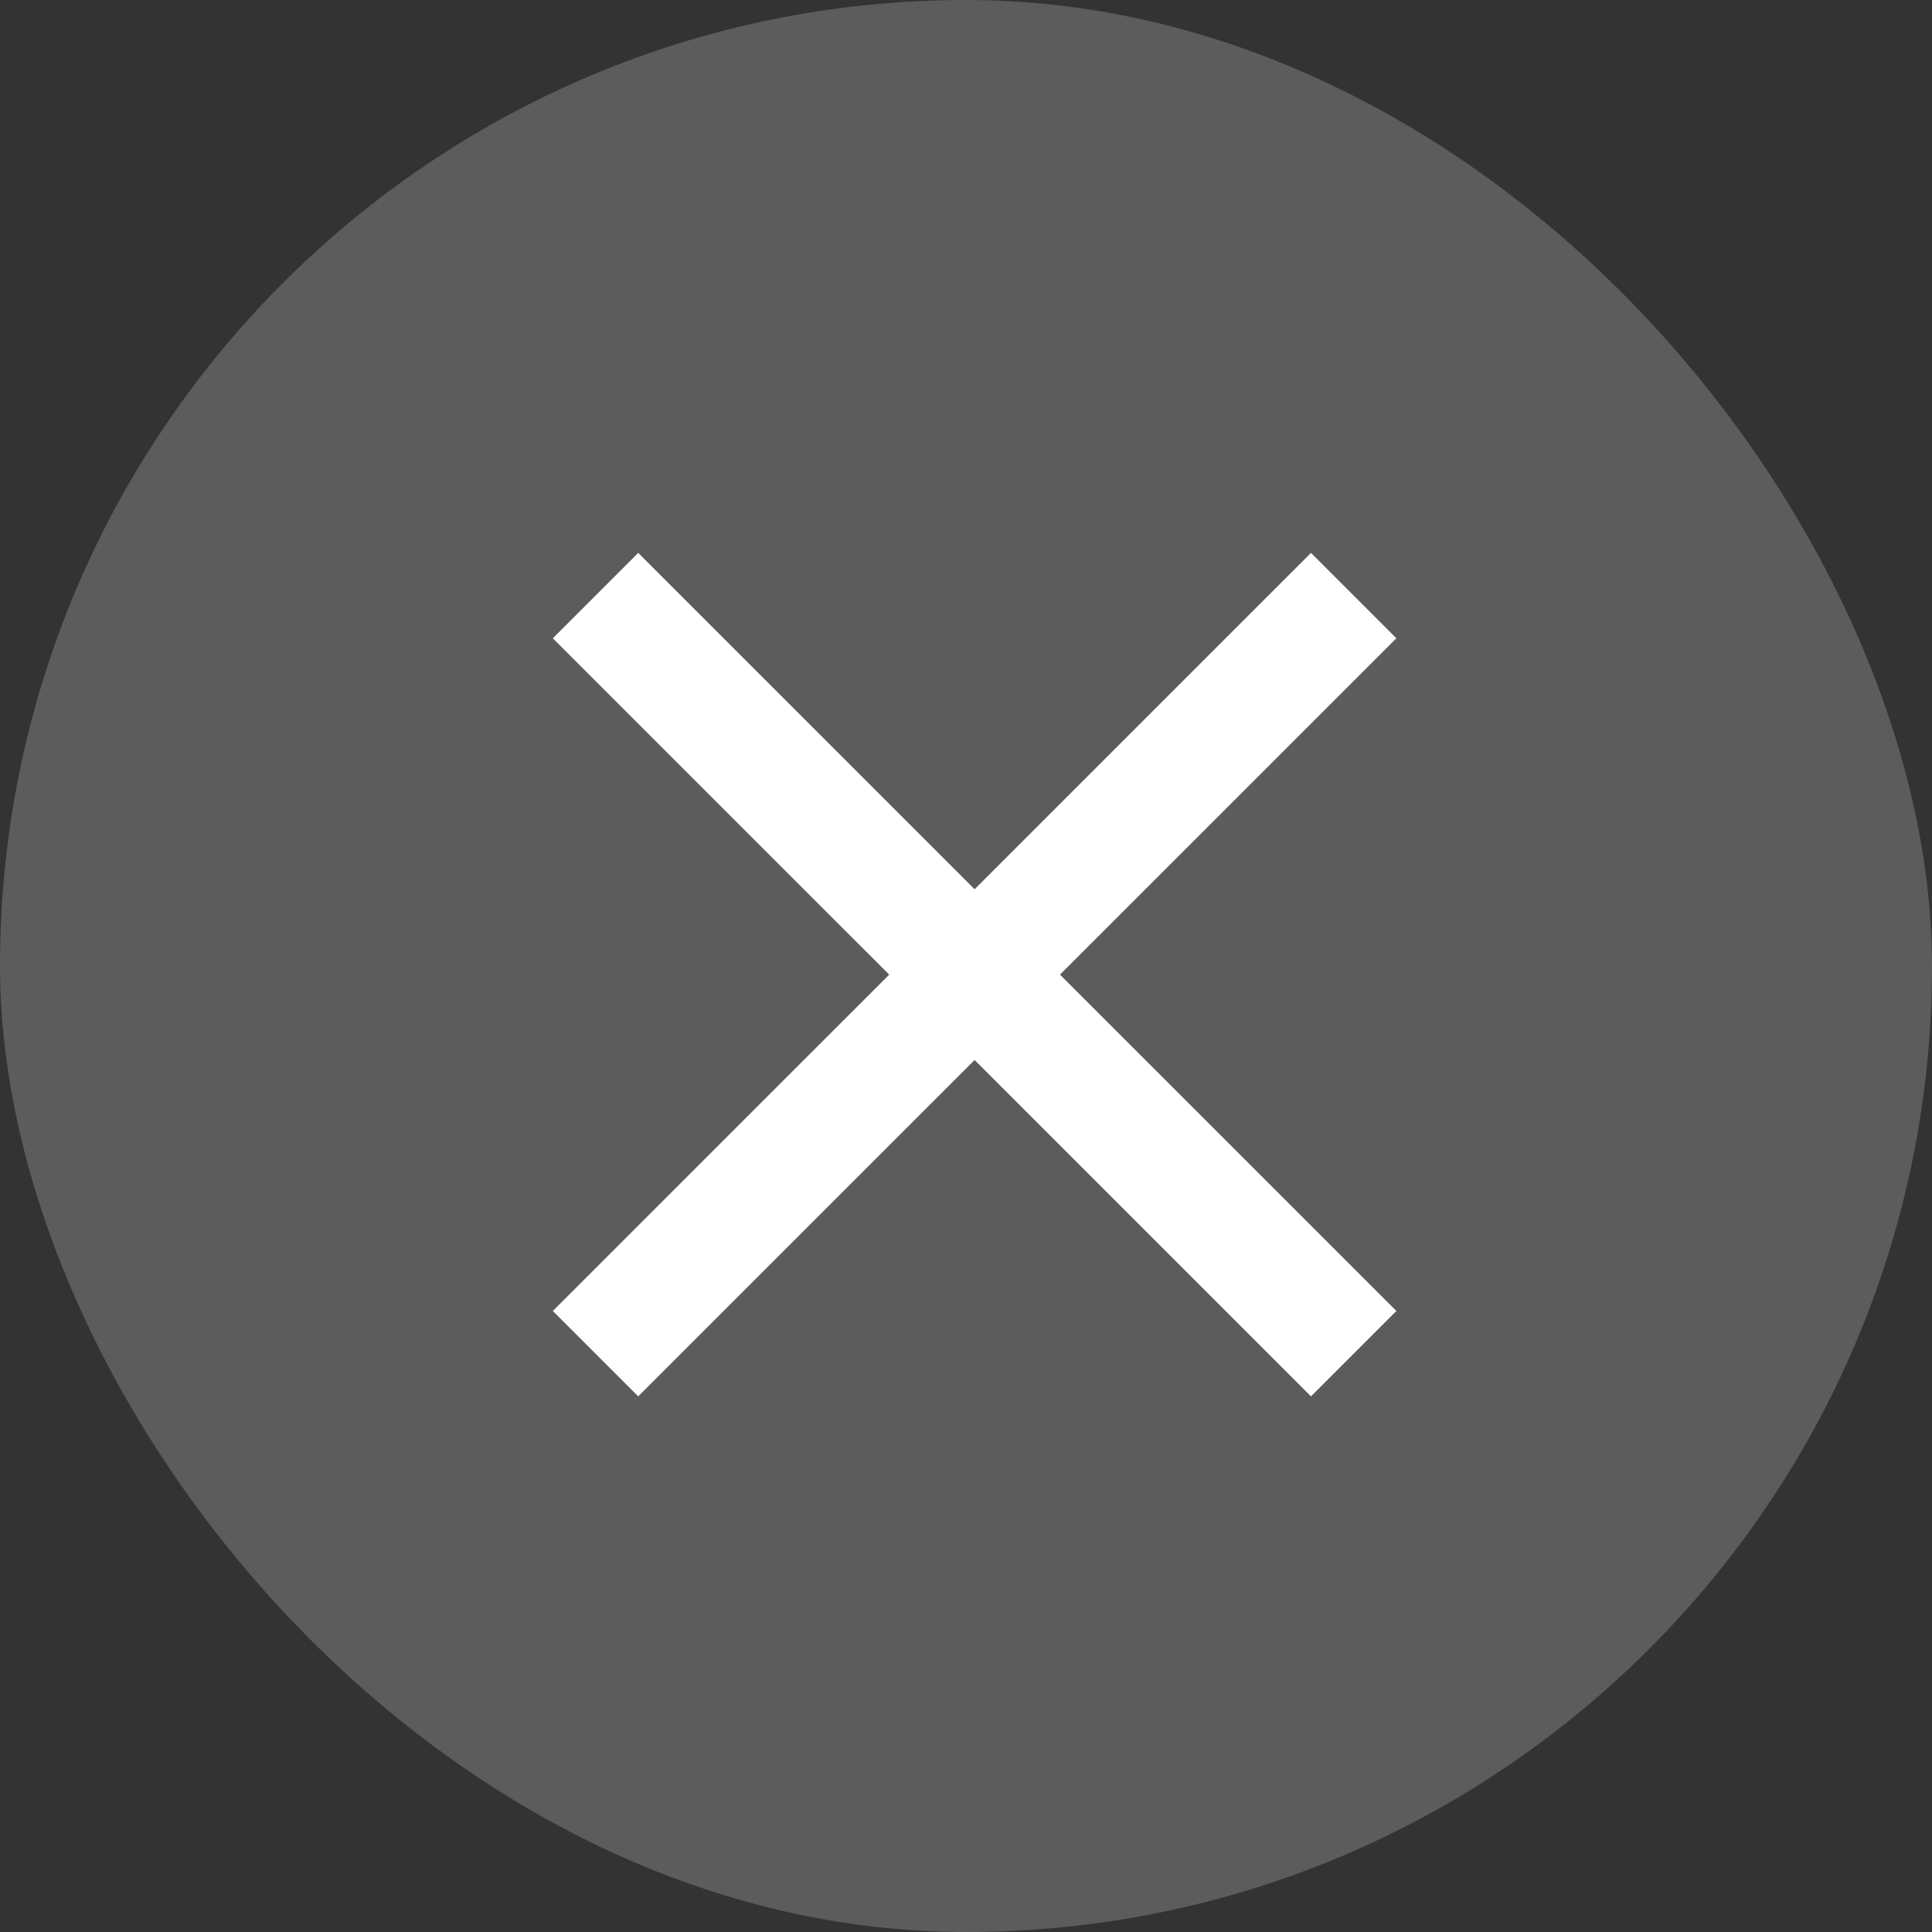 <svg width="32" height="32" viewBox="0 0 32 32" fill="none" xmlns="http://www.w3.org/2000/svg">
<rect x="0" y="0" width="32" height="32" fill="#333333" stroke="none"/>
<rect width="32" height="32" rx="16" fill="white" fill-opacity="0.2"/>
<path d="M10.571 10.572L21.714 21.714" stroke="white" stroke-width="2" stroke-linecap="square" stroke-linejoin="round"/>
<path d="M10.571 21.714L21.714 10.572" stroke="white" stroke-width="2" stroke-linecap="square" stroke-linejoin="round"/>
</svg>

